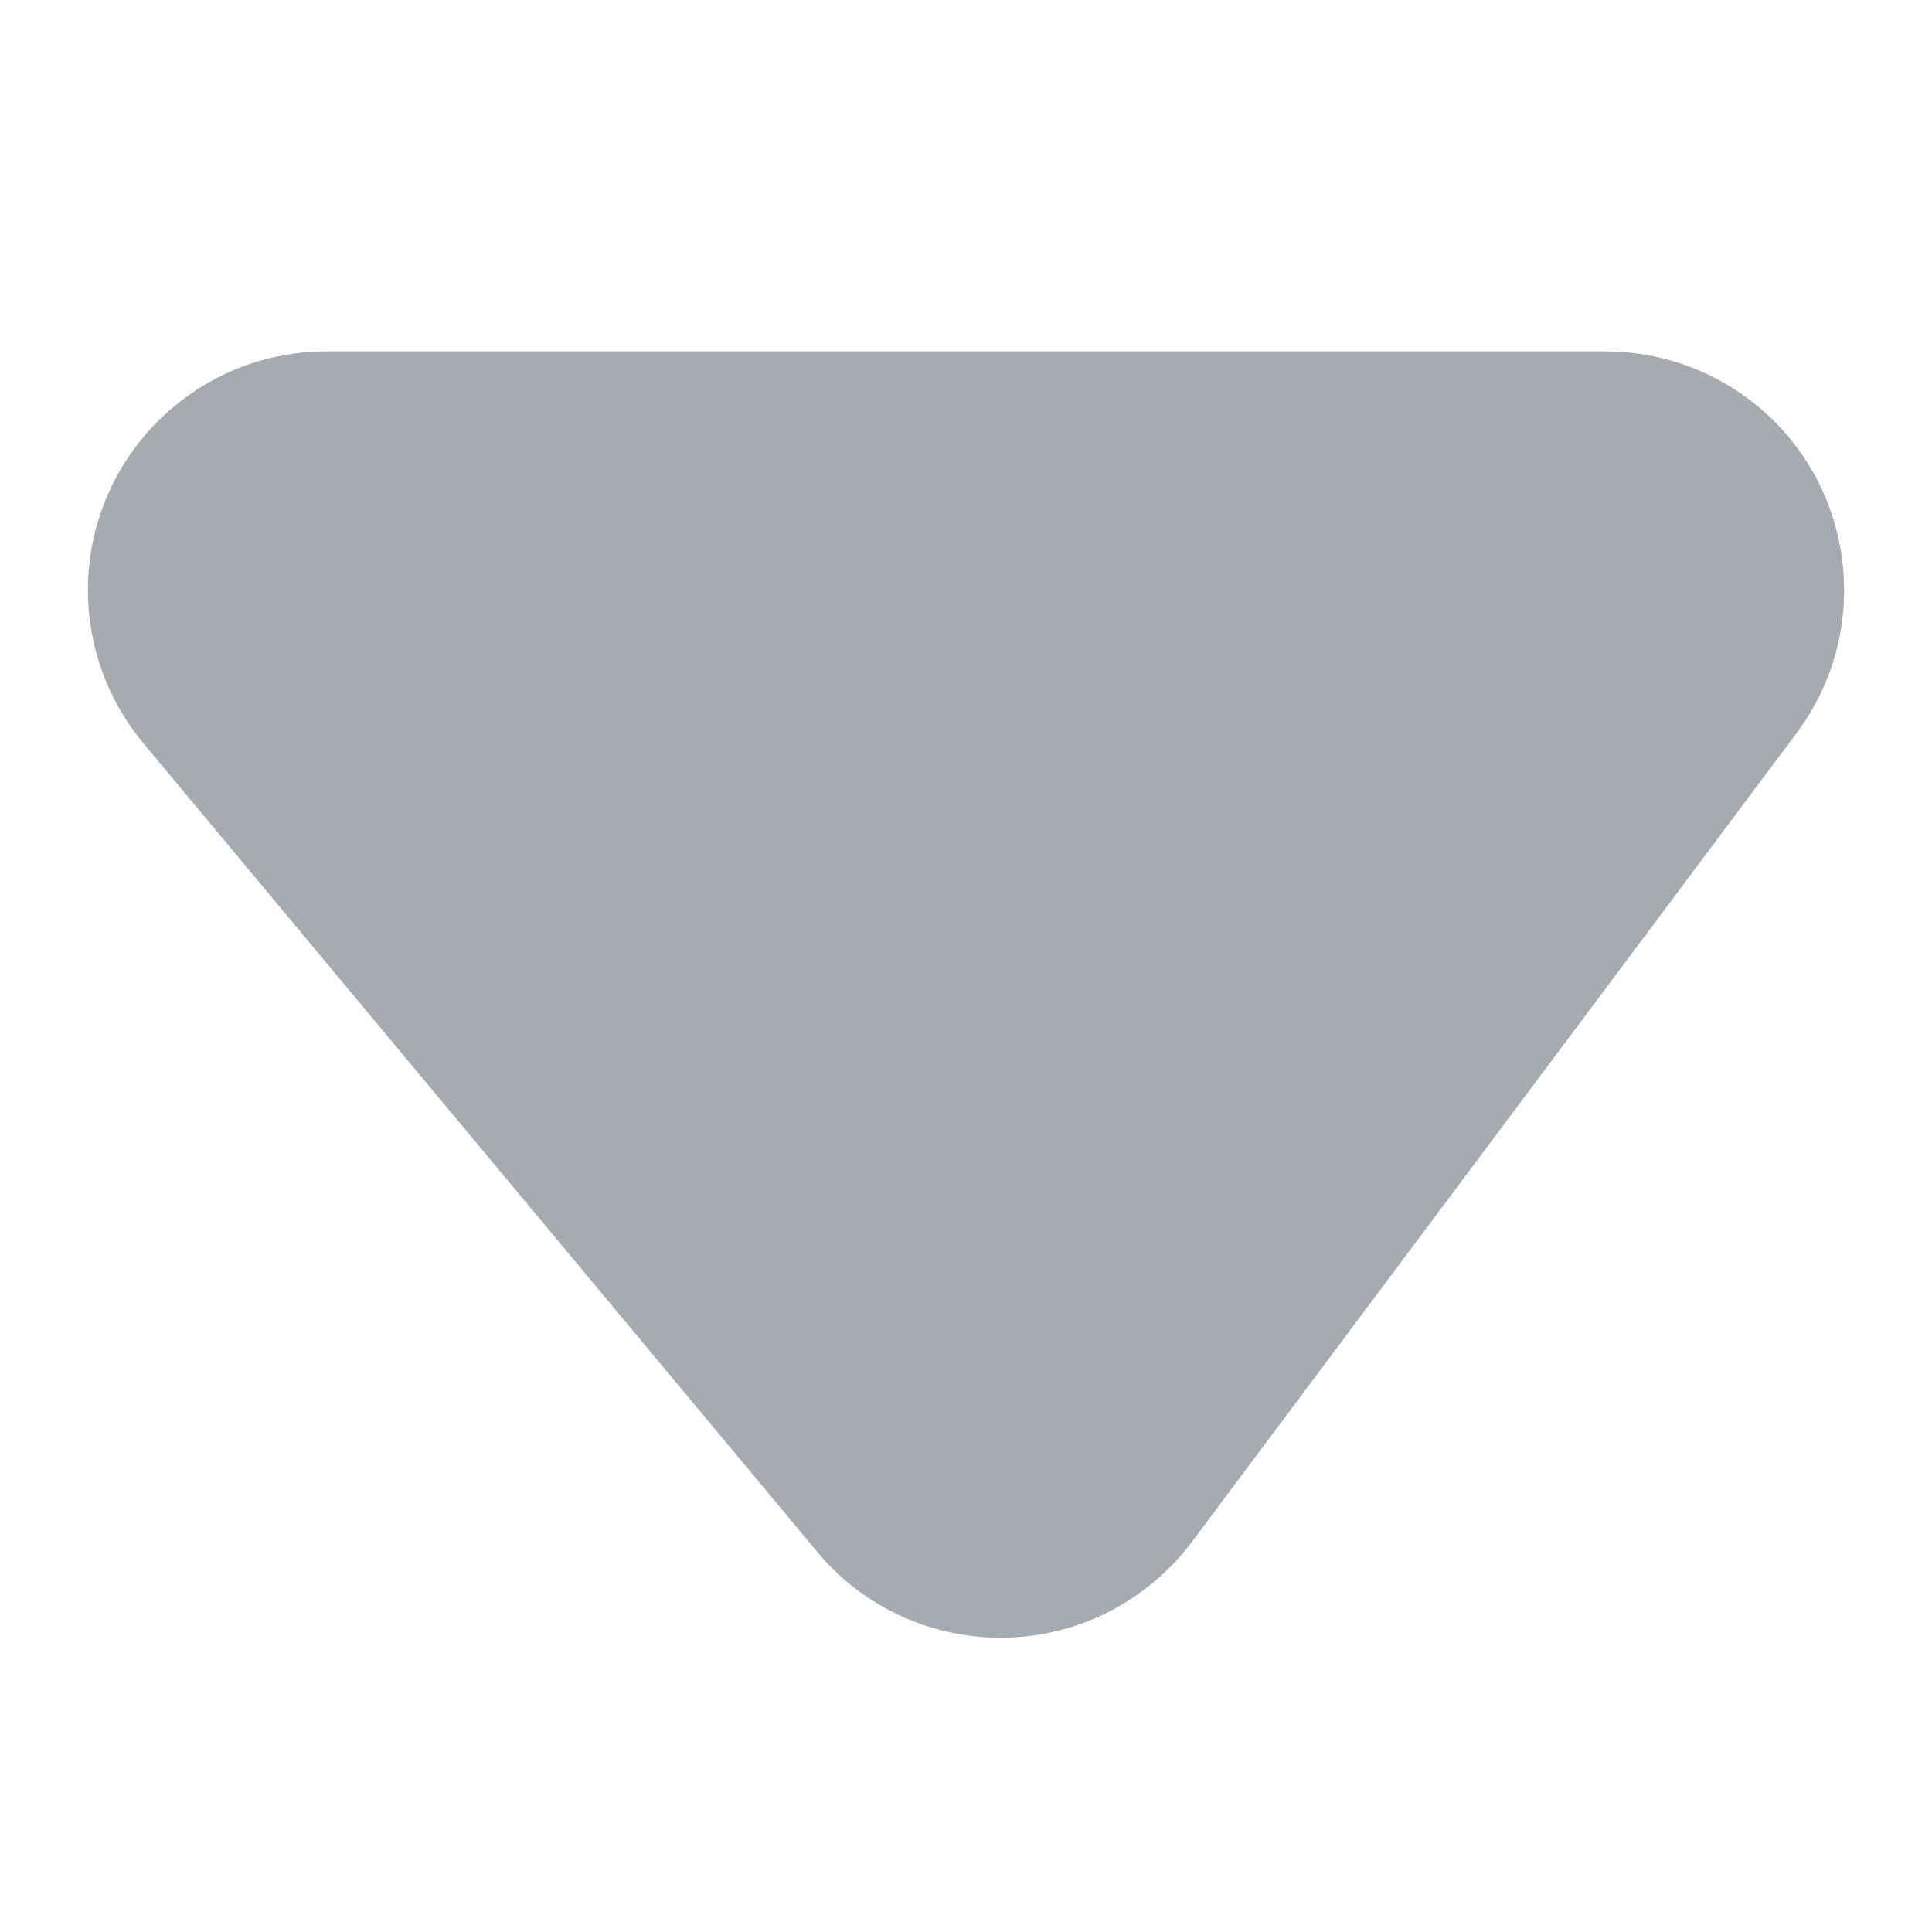 <?xml version="1.0" encoding="UTF-8"?>
<svg width="8px" height="8px" viewBox="0 0 8 8" version="1.1" xmlns="http://www.w3.org/2000/svg" xmlns:xlink="http://www.w3.org/1999/xlink">
    <title>-mockplus-</title>
    <g id="确定稿" stroke="none" stroke-width="1" fill="none" fill-rule="evenodd">
        <g id="07.1优惠券类型" transform="translate(-183, -535)">
            <g id="列表" transform="translate(15, 296)">
                <g id="盒子" transform="translate(0, 18)">
                    <g id="优惠券备份-2" transform="translate(15, 148)">
                        <g id="编组-2" transform="translate(95, 10)">
                            <g id="展开" transform="translate(58, 63)">
                                <rect id="矩形" opacity="0" x="0" y="0" width="8" height="8"></rect>
                                <path d="M4.935,1.851 L7.439,5.2 C7.766,5.637 7.677,6.257 7.24,6.584 C7.069,6.712 6.861,6.781 6.648,6.781 L1.352,6.781 C0.806,6.781 0.364,6.338 0.364,5.792 C0.364,5.561 0.445,5.337 0.593,5.159 L3.384,1.81 C3.733,1.391 4.357,1.334 4.776,1.684 C4.835,1.733 4.889,1.789 4.935,1.851 Z" id="三角形" fill="#A4ACB2" transform="translate(4, 4.118) scale(1, -1) translate(-4, -4.118) "></path>
                            </g>
                        </g>
                    </g>
                </g>
            </g>
        </g>
    </g>
</svg>